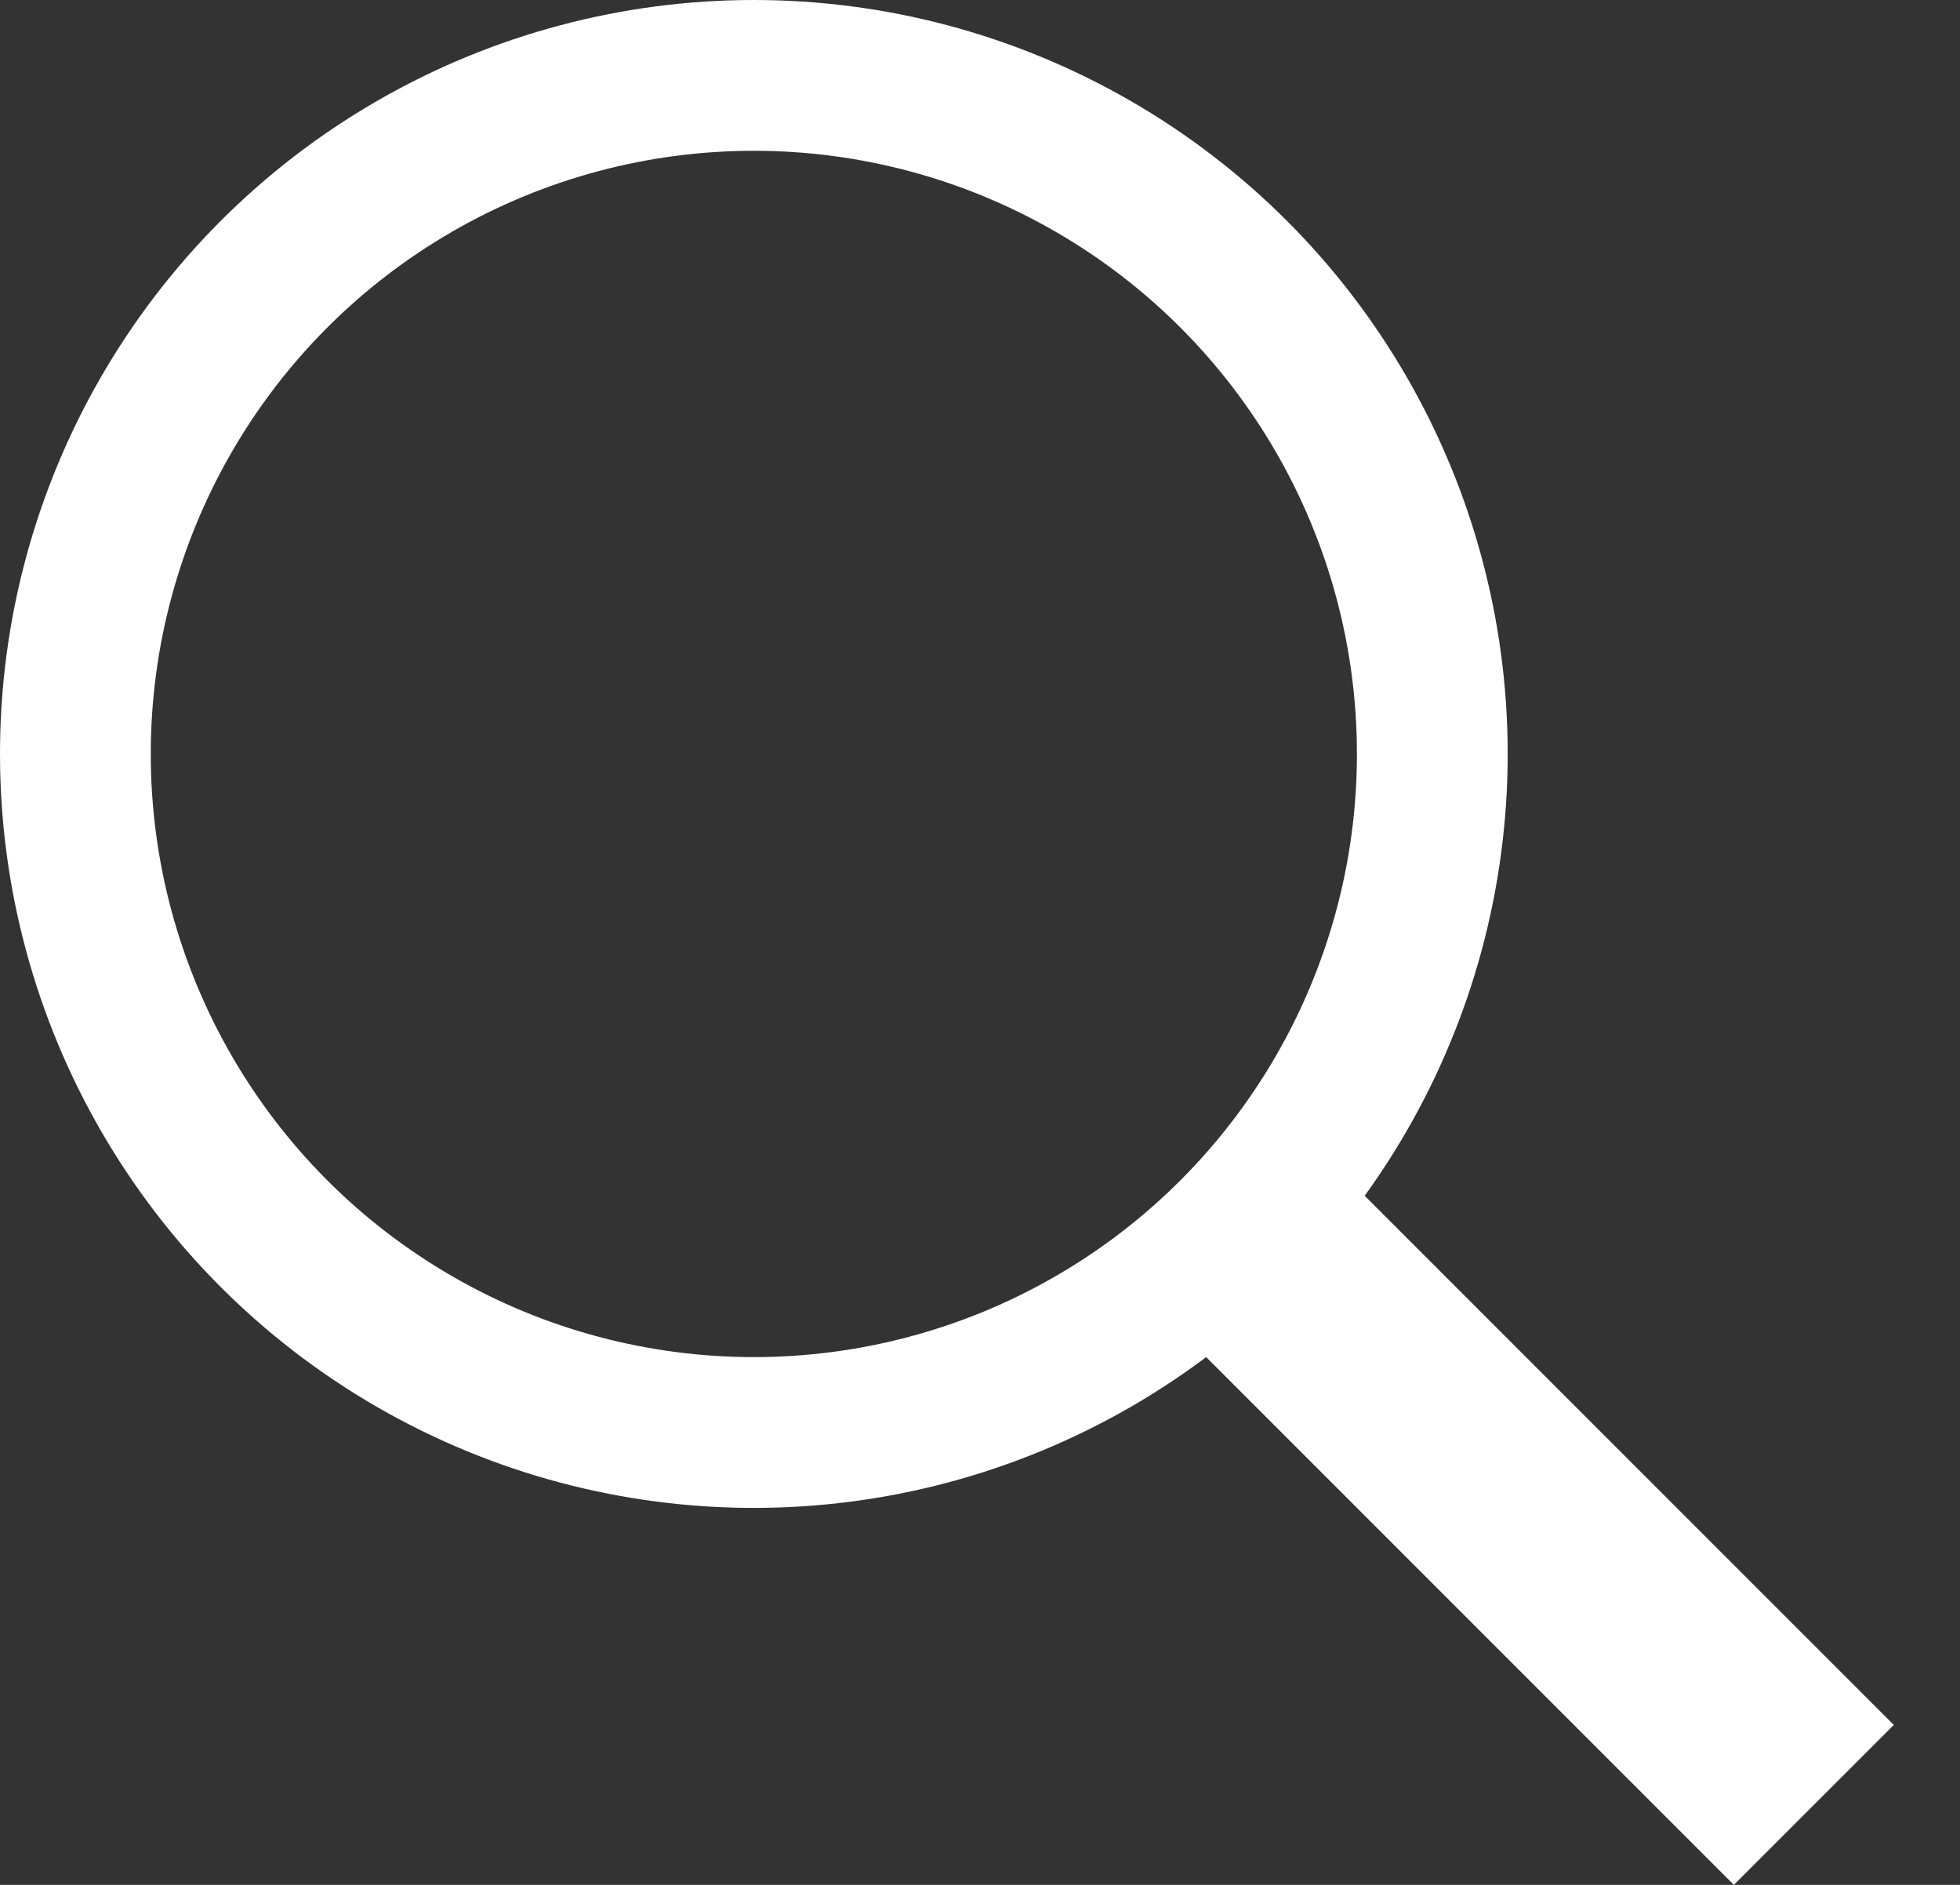 <svg width="26" height="25" viewBox="0 0 26 25" fill="none" xmlns="http://www.w3.org/2000/svg">
<rect x="0" y="0" width="26" height="25" fill="#333333" stroke="none"/>
<circle cx="10" cy="10" r="9" stroke="white" stroke-width="2"/>
<line x1="16.061" y1="15.939" x2="24.061" y2="23.939" stroke="white" stroke-width="3"/>
</svg>
